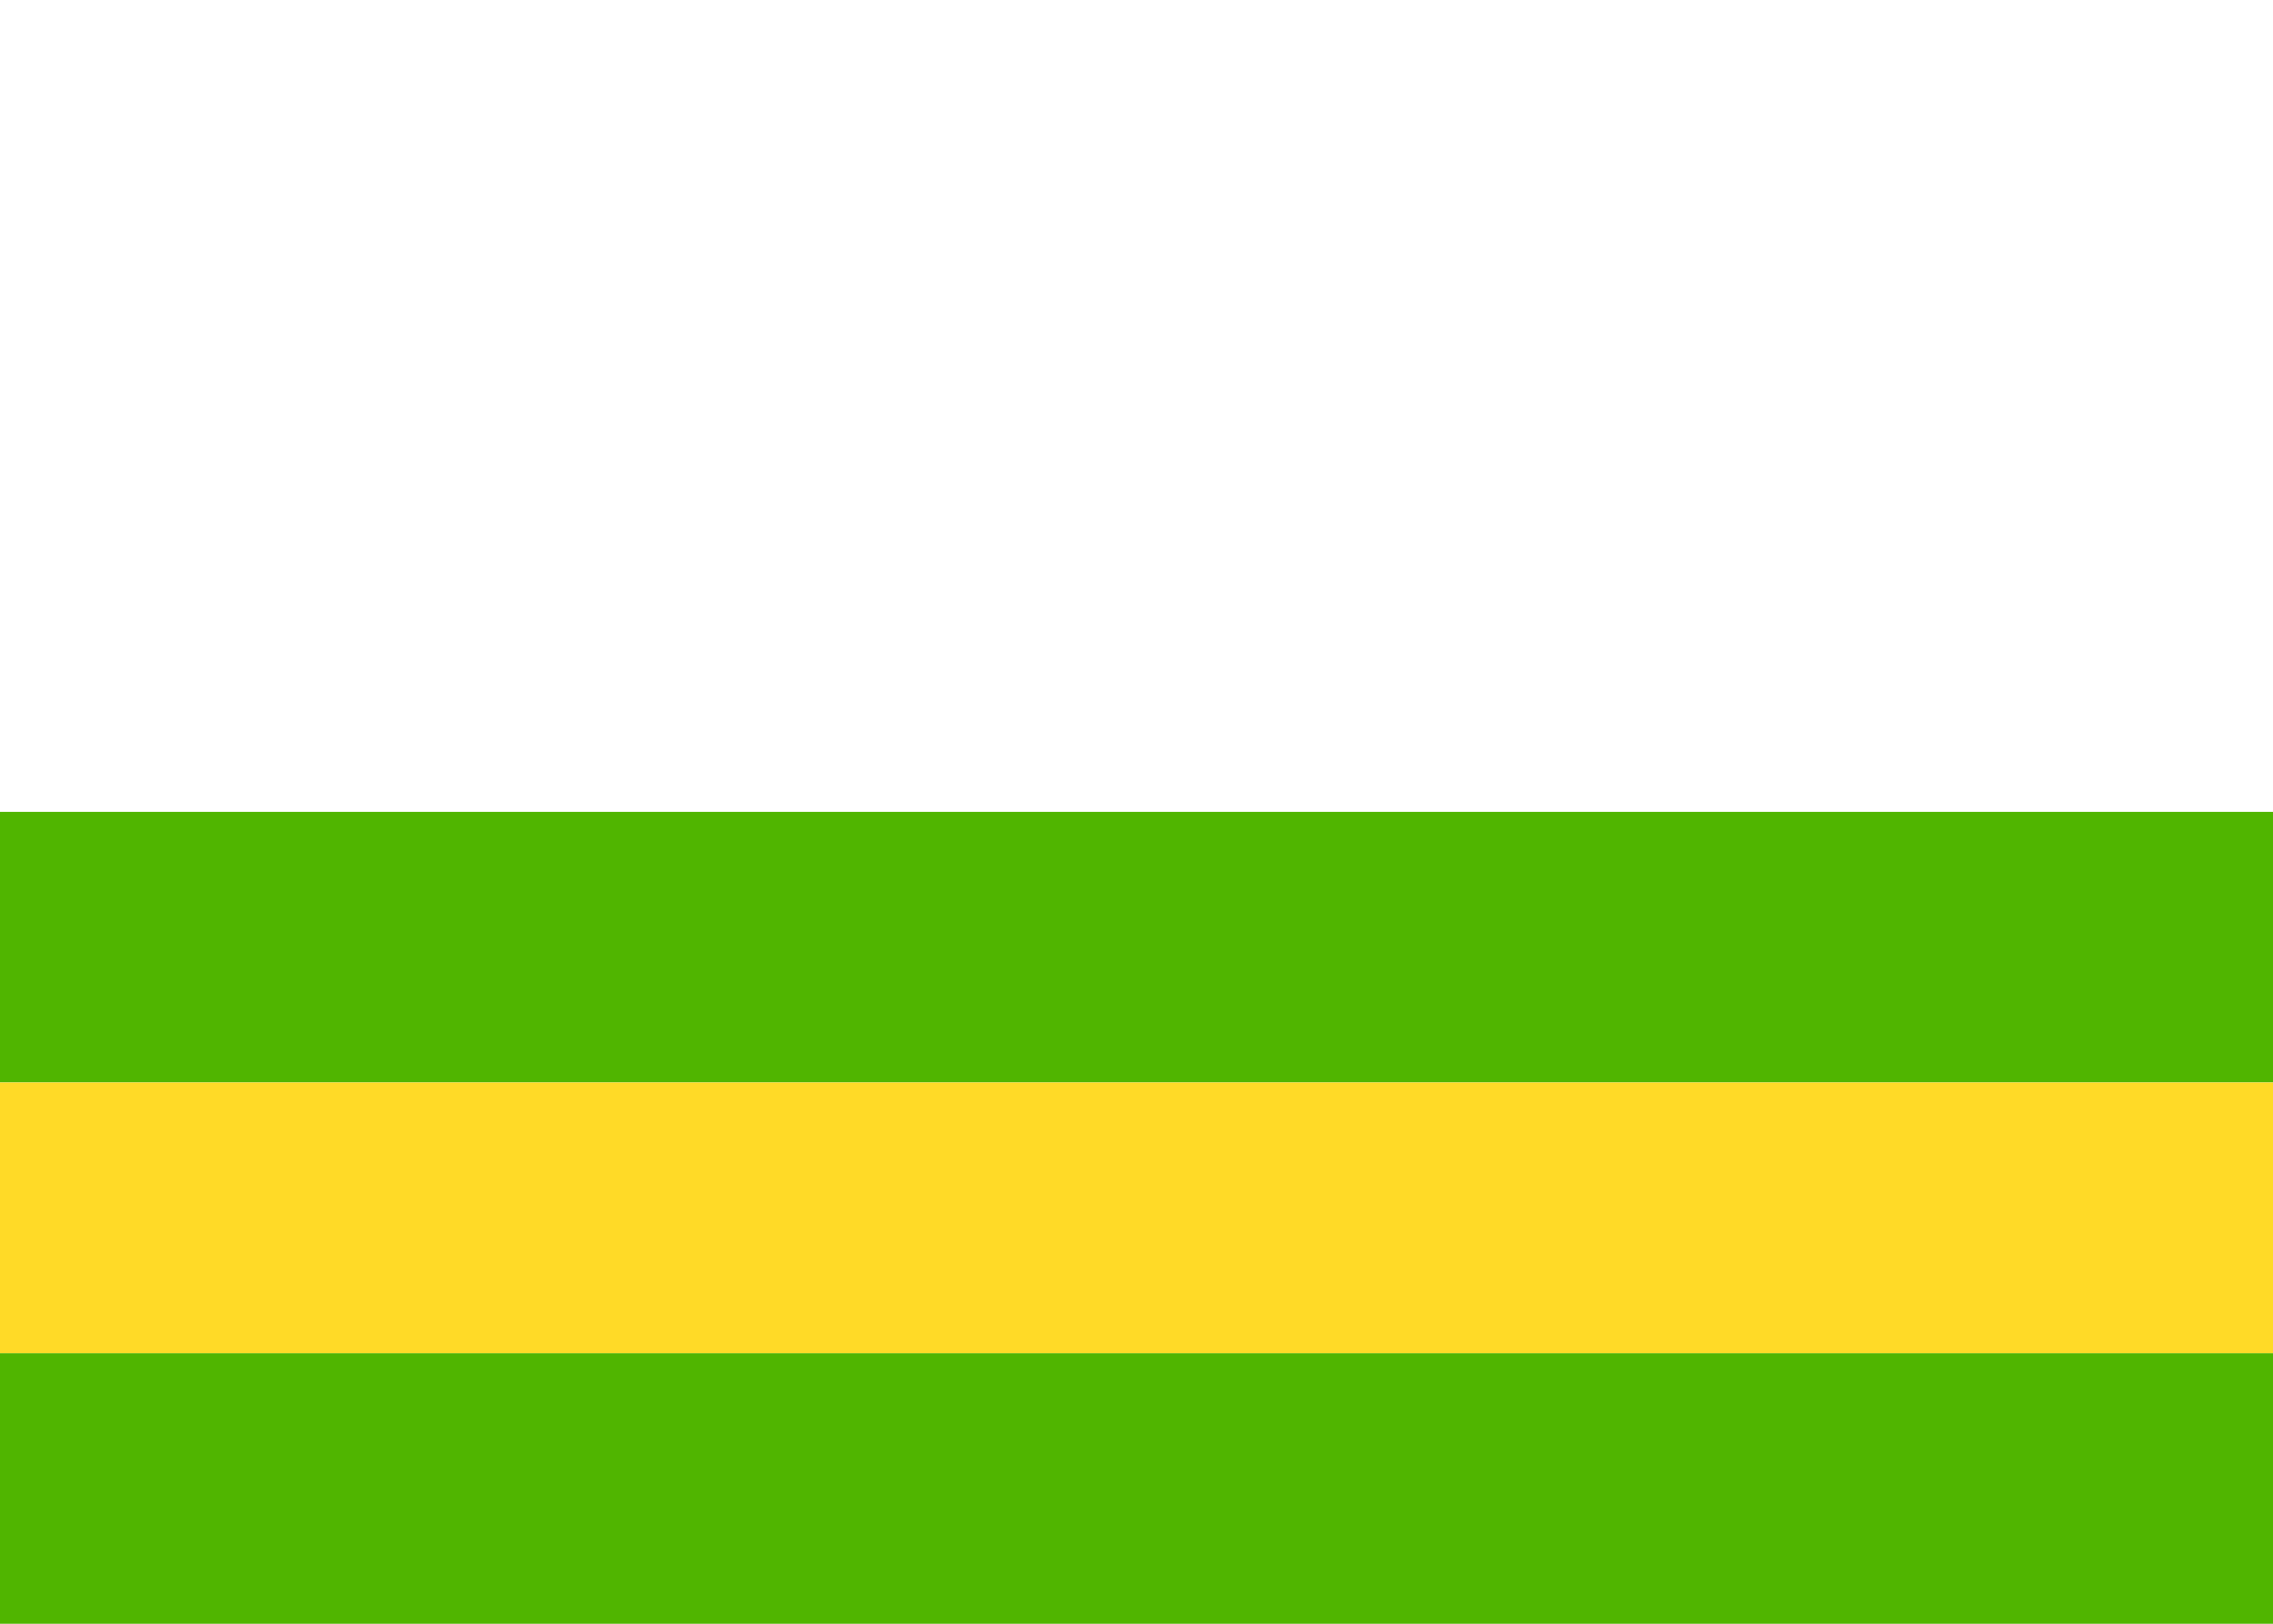 <svg xmlns="http://www.w3.org/2000/svg" fill="none" viewBox="0 0 28 20" aria-hidden="true">
  <rect x="0" y="0" width="28" height="20" fill="#333333" stroke="none"/>
  <g clip-path="url(#clip0_27_255)">
    <rect width="28" height="20" fill="white"/>
    <rect width="28" height="20" fill="white"/>
    <path fill="#50B500" fill-rule="evenodd" d="M0 13.333H28V10H0V13.333Z" clip-rule="evenodd"/>
    <path fill="#50B500" fill-rule="evenodd" d="M0 20H28V16.667H0V20Z" clip-rule="evenodd"/>
    <path fill="#FFDA27" fill-rule="evenodd" d="M0 16.667H28V13.333H0V16.667Z" clip-rule="evenodd"/>
  </g>
  <defs>
    <clipPath id="clip0_27_255">
      <rect width="28" height="20" fill="white"/>
    </clipPath>
  </defs>
</svg>
